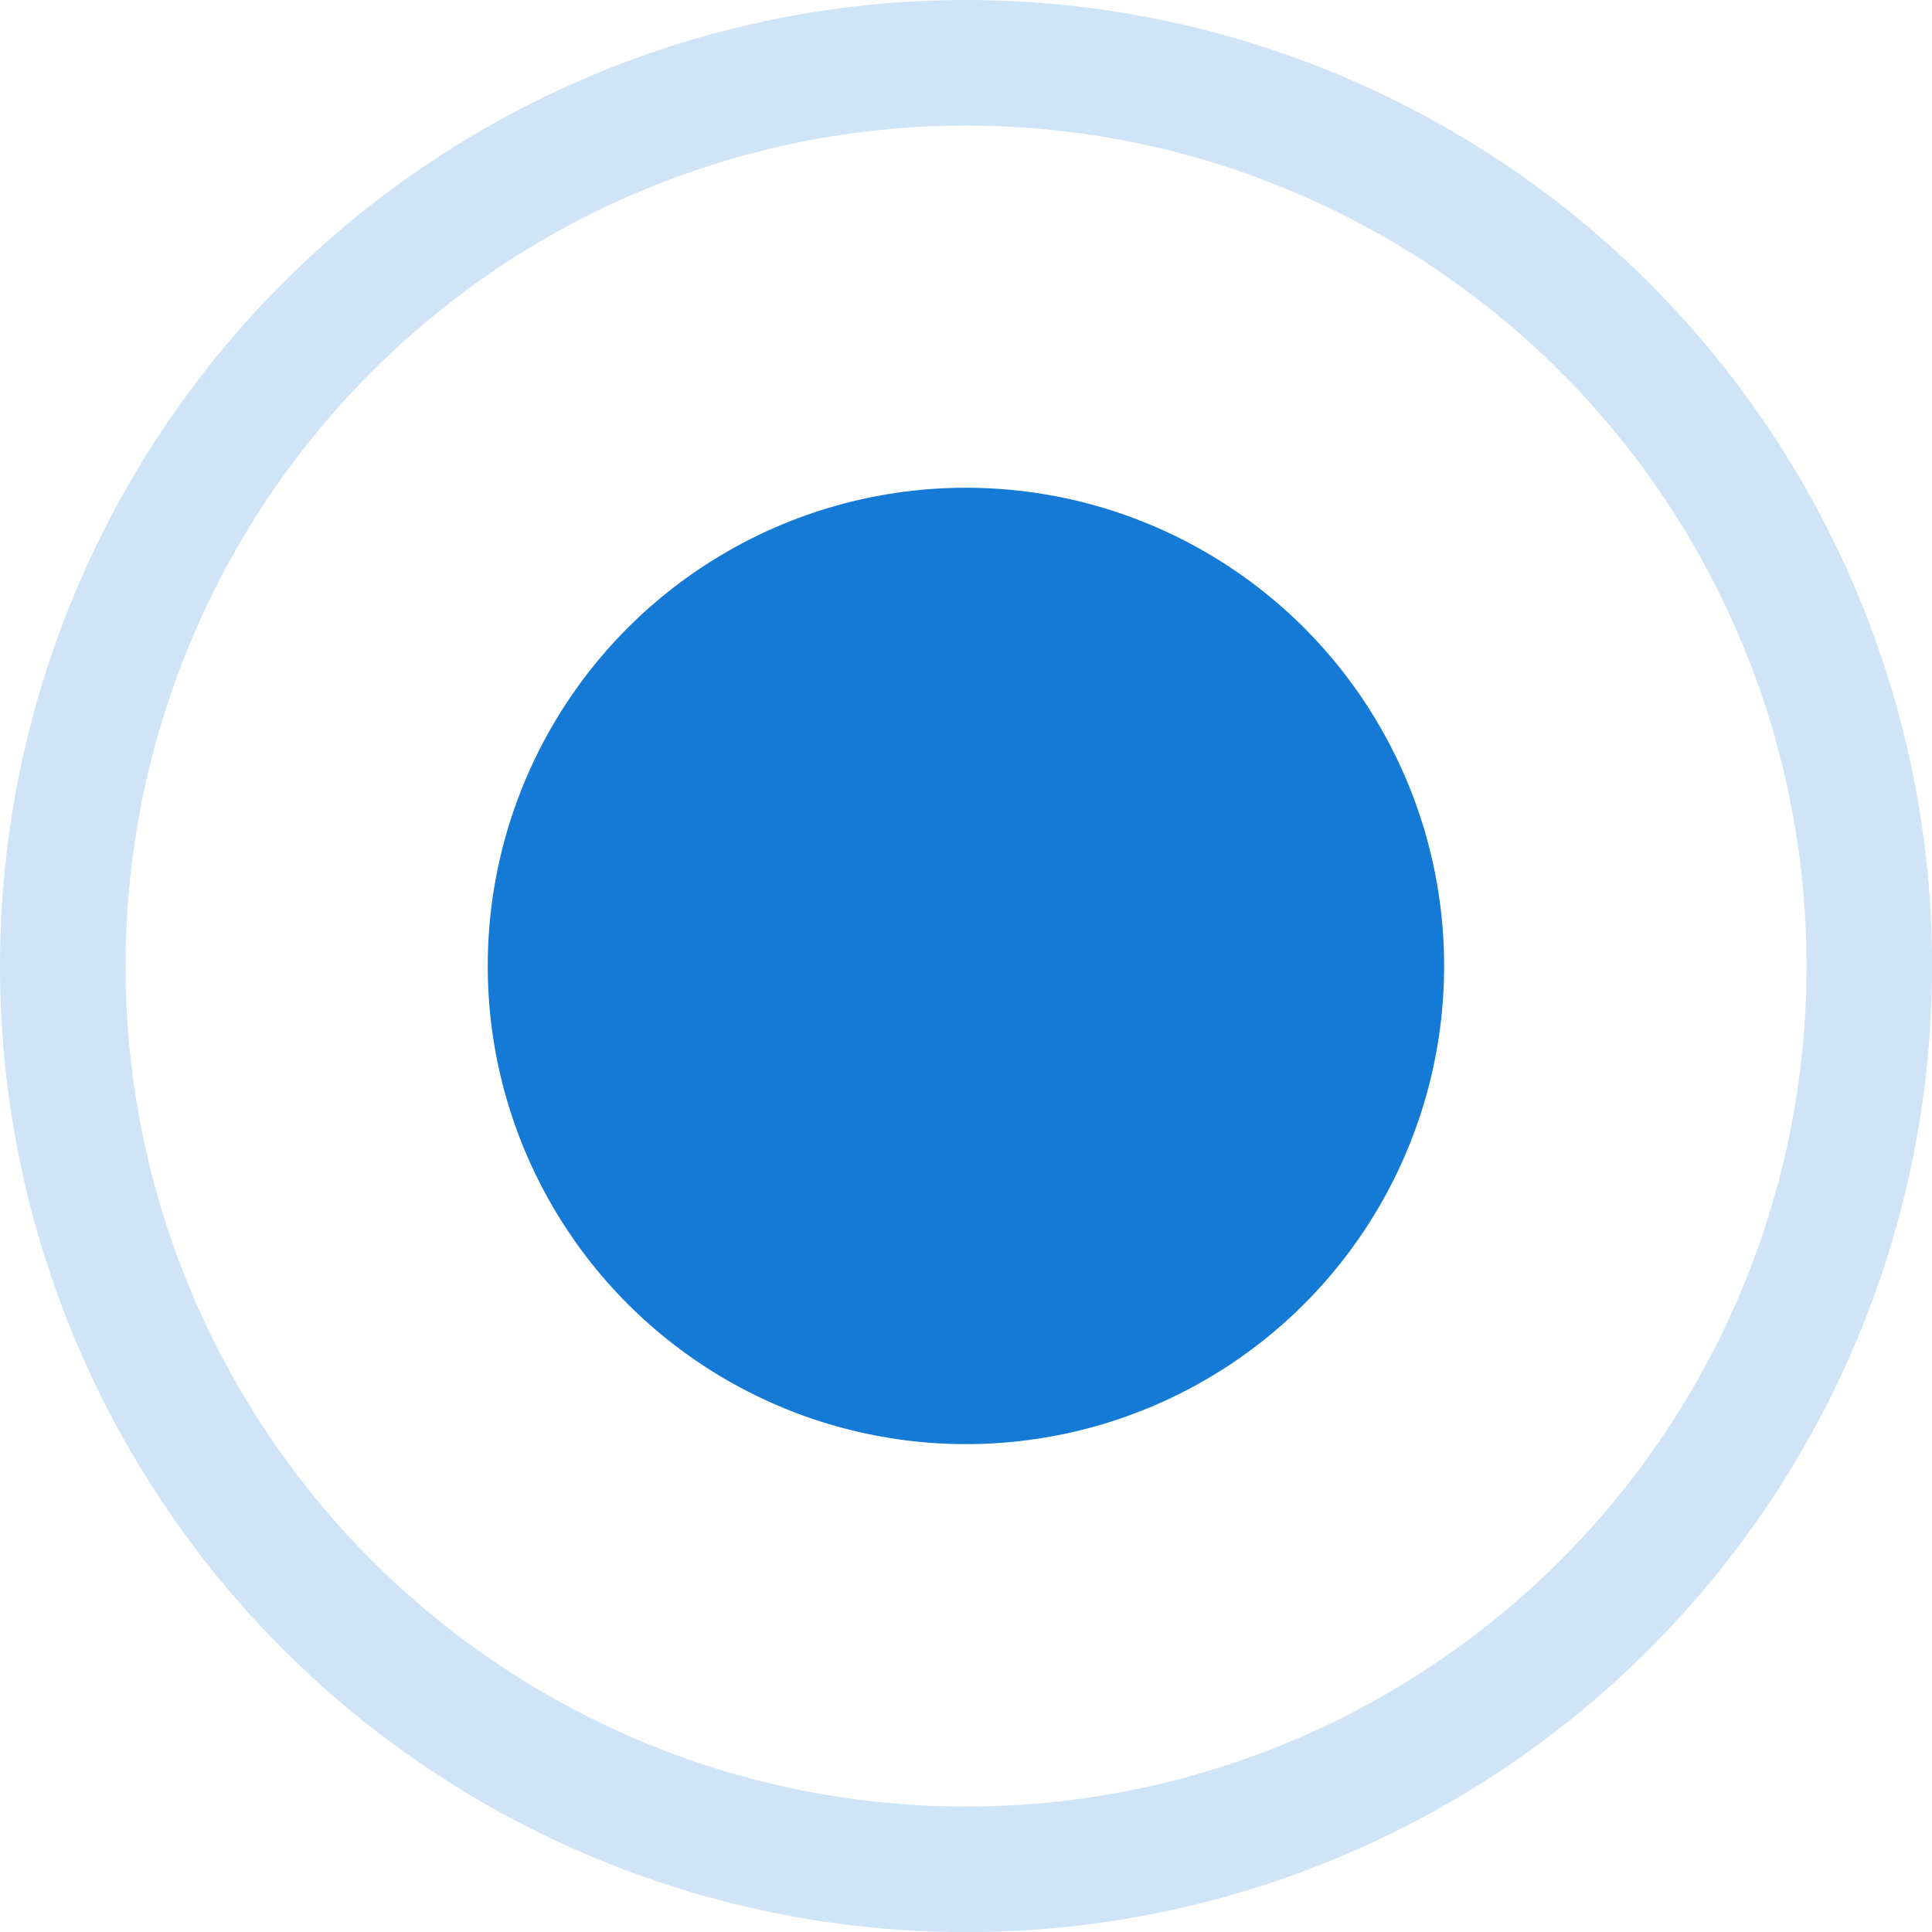 <svg xmlns="http://www.w3.org/2000/svg" width="15.389" height="15.389" viewBox="0 0 15.389 15.389">
  <g id="blue-dot" transform="translate(-282.247 -383.761)">
    <circle id="Oval_Copy_3" data-name="Oval Copy 3" cx="7.195" cy="7.195" r="7.195" transform="translate(282.747 384.261)" fill="none" stroke="#147ad6" stroke-miterlimit="10" stroke-width="1" opacity="0.207"/>
    <circle id="Oval_Copy_10" data-name="Oval Copy 10" cx="3.809" cy="3.809" r="3.809" transform="translate(286.132 387.646)" fill="#147ad6"/>
  </g>
</svg>
